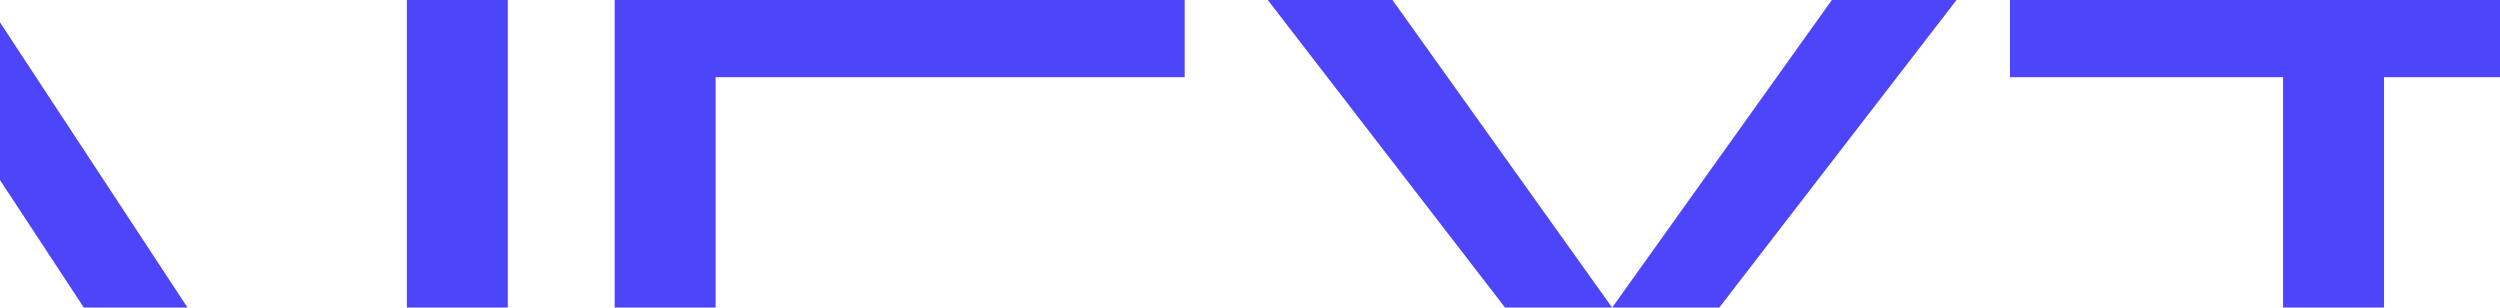 <svg id="Layer_1" data-name="Layer 1" xmlns="http://www.w3.org/2000/svg" viewBox="0 0 1920 236.21"><defs><style>.cls-2{fill:#4c45fa}</style></defs><path style="fill:#fff" d="M0 0h1920v236.21H0z"/><path class="cls-2" d="M312.48 0H390v236.21h-77.52zM0 138.29l64.38 97.92h79.63L0 17.16v121.13zM909.83 59.28V0H472.07v236.21h77.52V59.28h360.24zM1406.86 0l-168.72 236.21h82.26L1502.62 0h-95.76z"/><path class="cls-2" d="M1069.42 0h-95.76l182.22 236.21h82.26L1069.42 0zM1830.93 59.28H1920V0h-376.35v59.28h209.76v176.93h77.52V59.28z"/></svg>